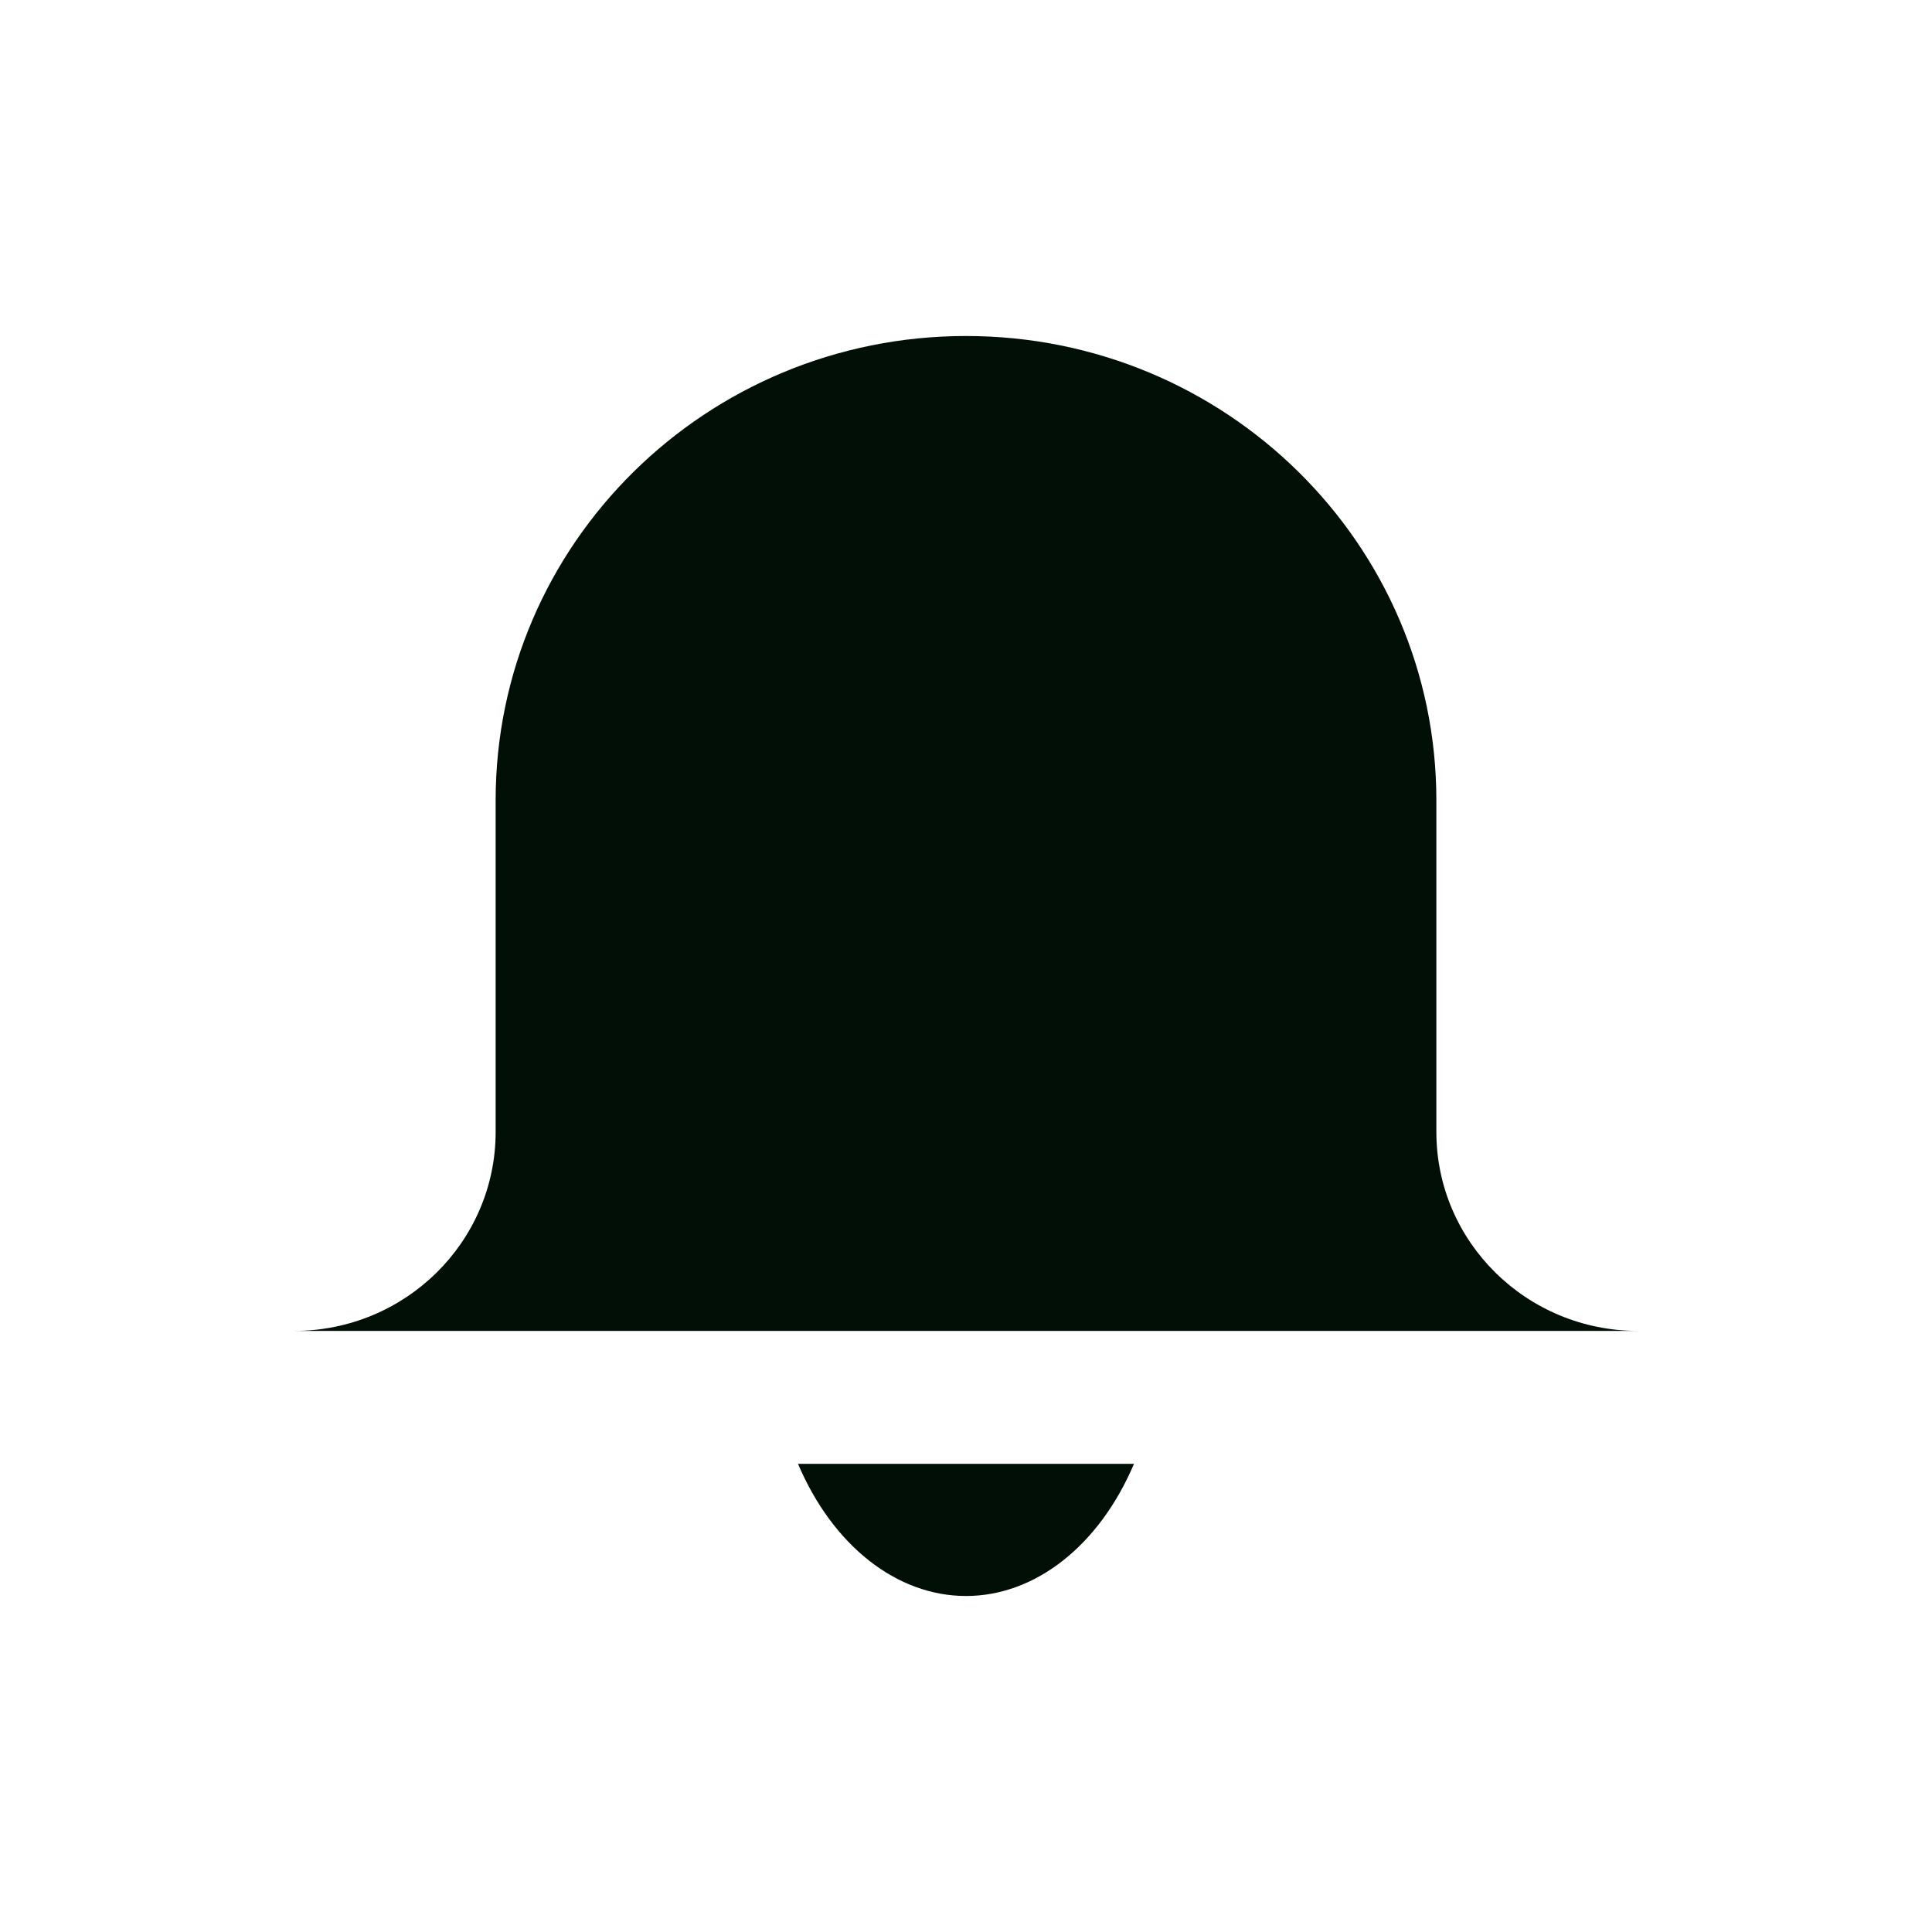 <svg width="24" height="24" viewBox="0 0 24 24" fill="#010F07" xmlns="http://www.w3.org/2000/svg">
<path fill-rule="evenodd" clip-rule="evenodd" d="M6.157 14.061C6.157 15.427 5.035 16.533 3.652 16.533H20.348C18.965 16.533 17.843 15.427 17.843 14.061V9.942C17.843 6.756 15.227 4.174 12 4.174C8.773 4.174 6.157 6.756 6.157 9.942V14.061ZM12 19.826C12.86 19.826 13.655 19.201 14.087 18.184H9.913C10.345 19.201 11.14 19.826 12 19.826Z"/>
</svg>
